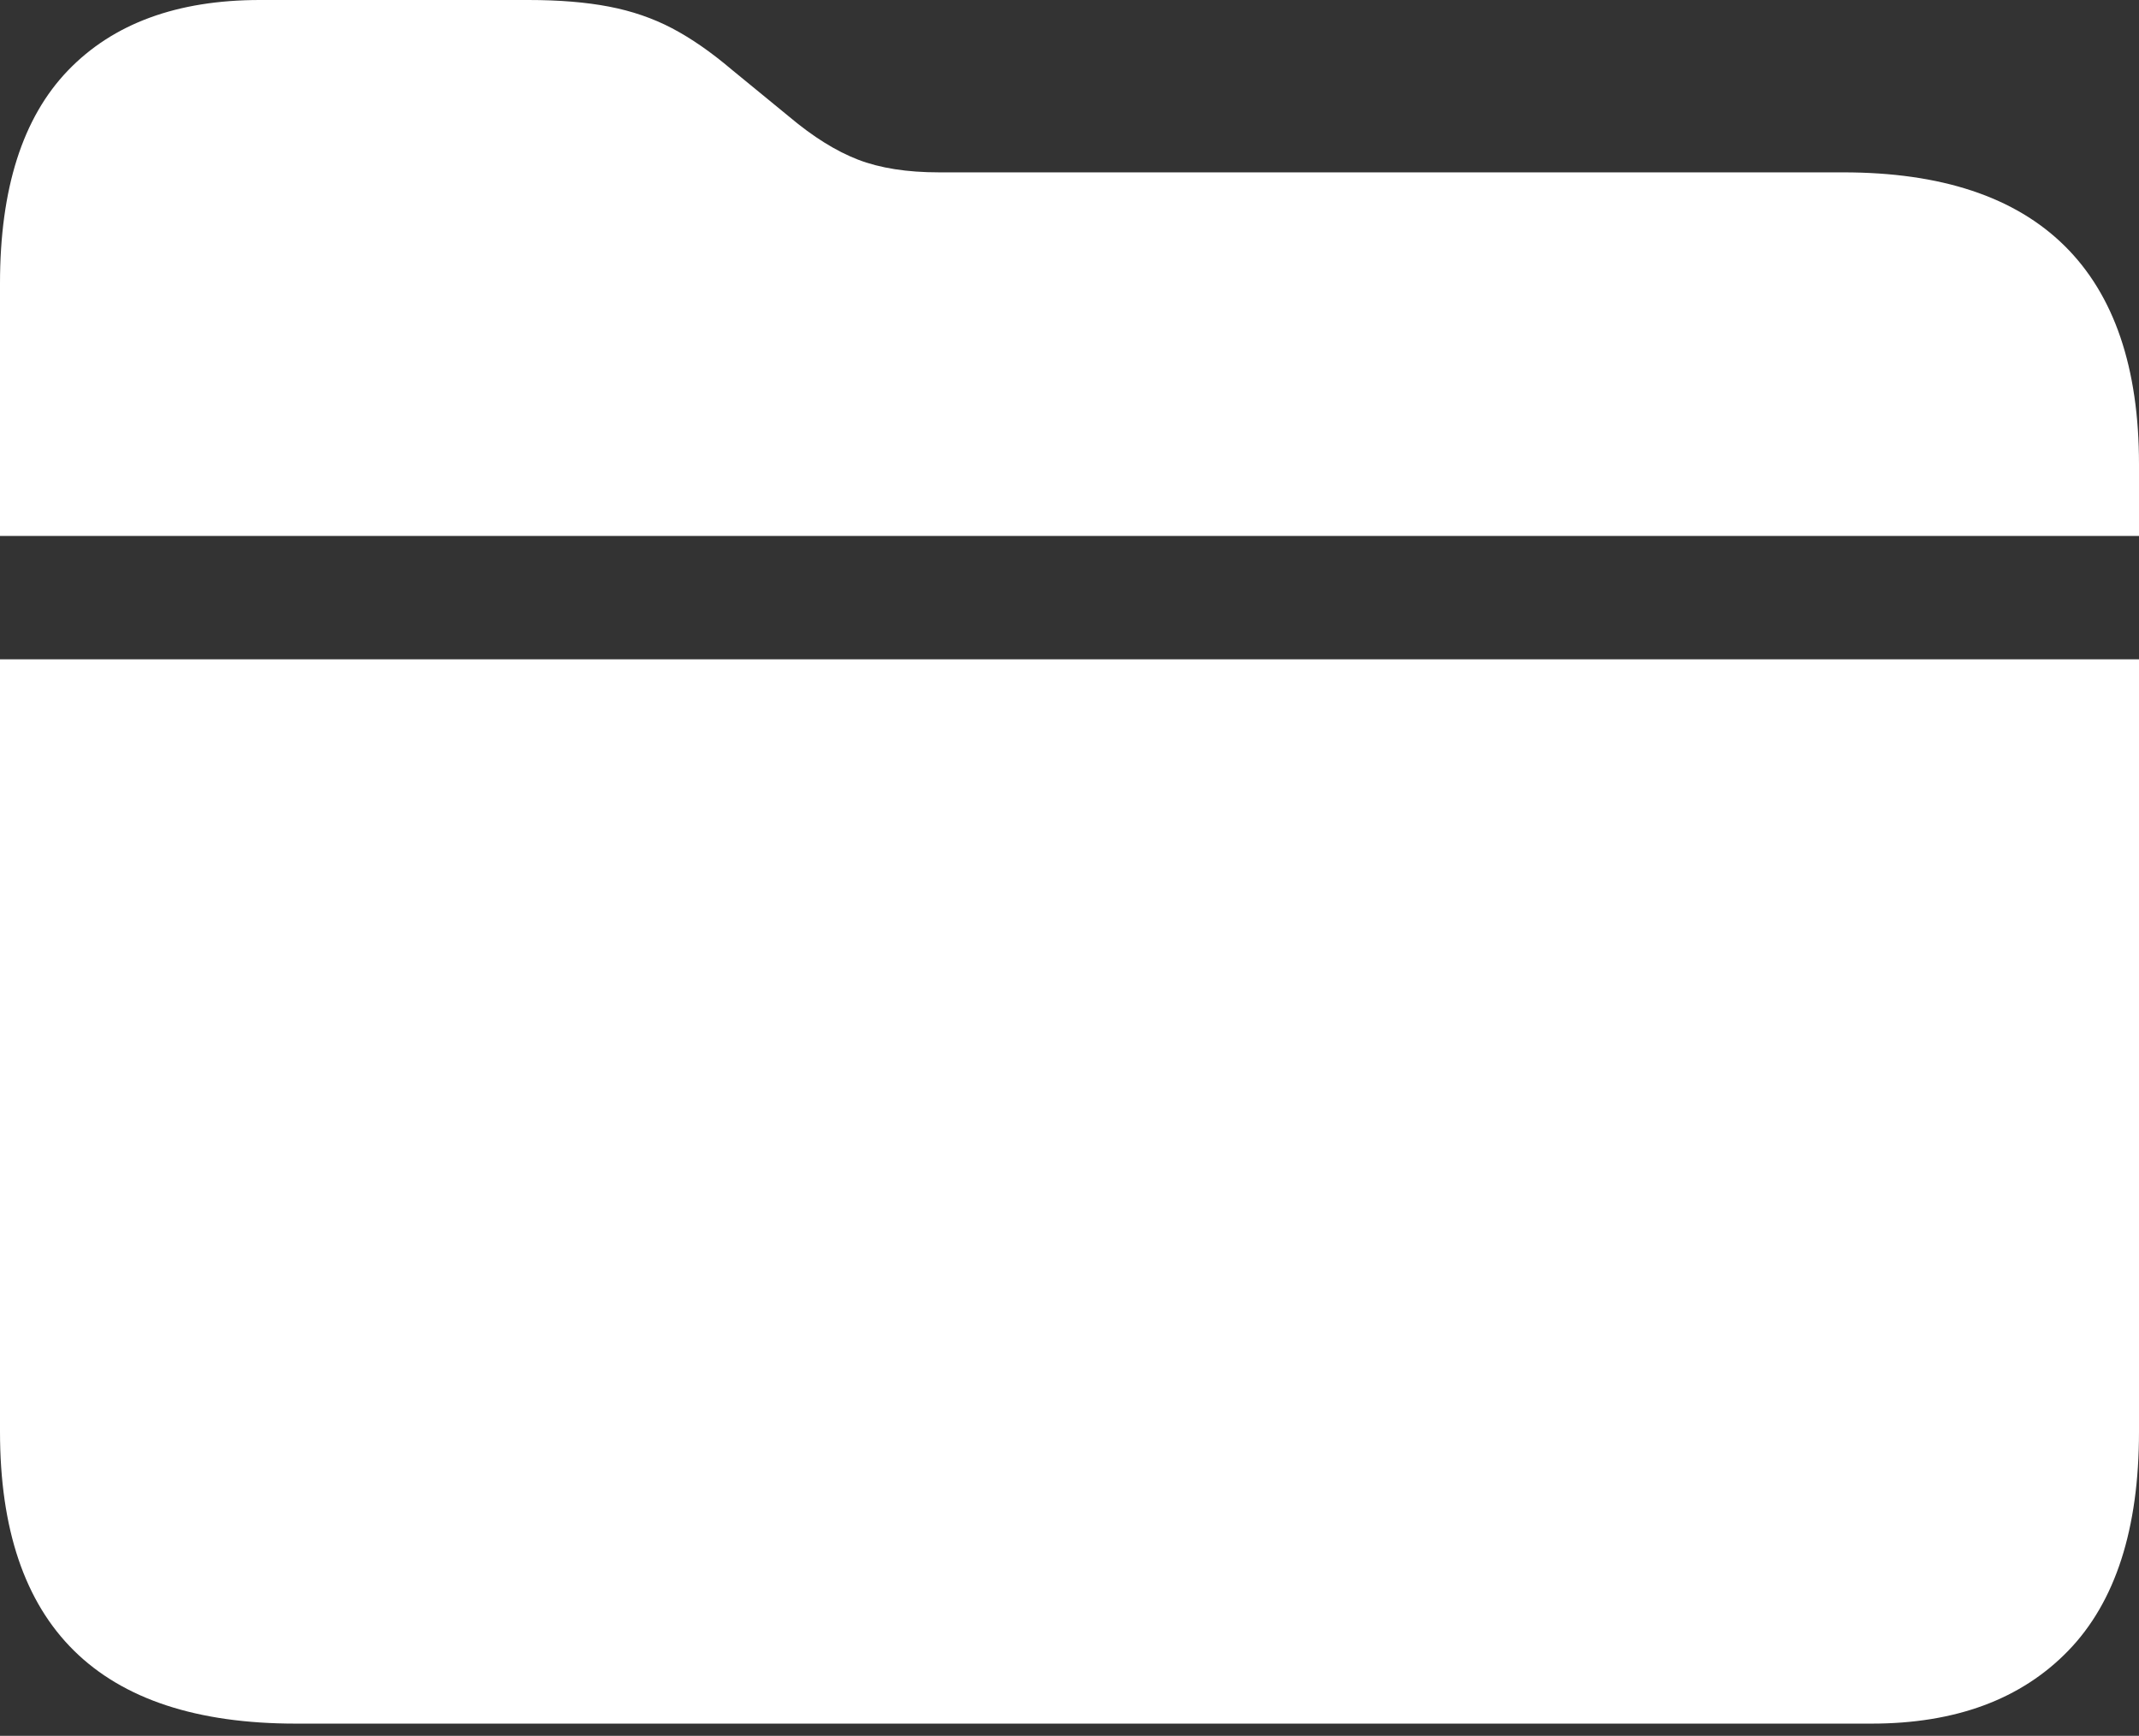 <?xml version="1.0" encoding="UTF-8"?>
<!--Generator: Apple Native CoreSVG 175-->
<!DOCTYPE svg
PUBLIC "-//W3C//DTD SVG 1.1//EN"
       "http://www.w3.org/Graphics/SVG/1.1/DTD/svg11.dtd">
<svg version="1.1" xmlns="http://www.w3.org/2000/svg" xmlns:xlink="http://www.w3.org/1999/xlink" width="99.8" height="80.991">
 <rect width="100%" height="100%" fill="#333333" stroke="none"/>
 <g>
  <rect height="80.991" opacity="0" width="99.8" x="0" y="0"/>
  <path d="M0 66.797Q0 73.608 3.45 77.014Q6.899 80.42 13.799 80.42L87.319 80.42Q93.208 80.42 96.504 77.014Q99.8 73.608 99.8 66.797L99.8 30.762L0 30.762ZM0 25.005L99.8 25.005L99.8 21.665Q99.8 14.898 96.328 11.47Q92.856 8.042 86.001 8.042L43.813 8.042Q41.572 8.042 40.034 7.449Q38.496 6.855 36.826 5.449L34.145 3.252Q32.695 2.021 31.355 1.318Q30.015 0.615 28.411 0.308Q26.807 0 24.653 0L12.129 0Q6.328 0 3.164 3.296Q0 6.592 0 13.227Z" fill="#ffffff"/>
 </g>
</svg>
